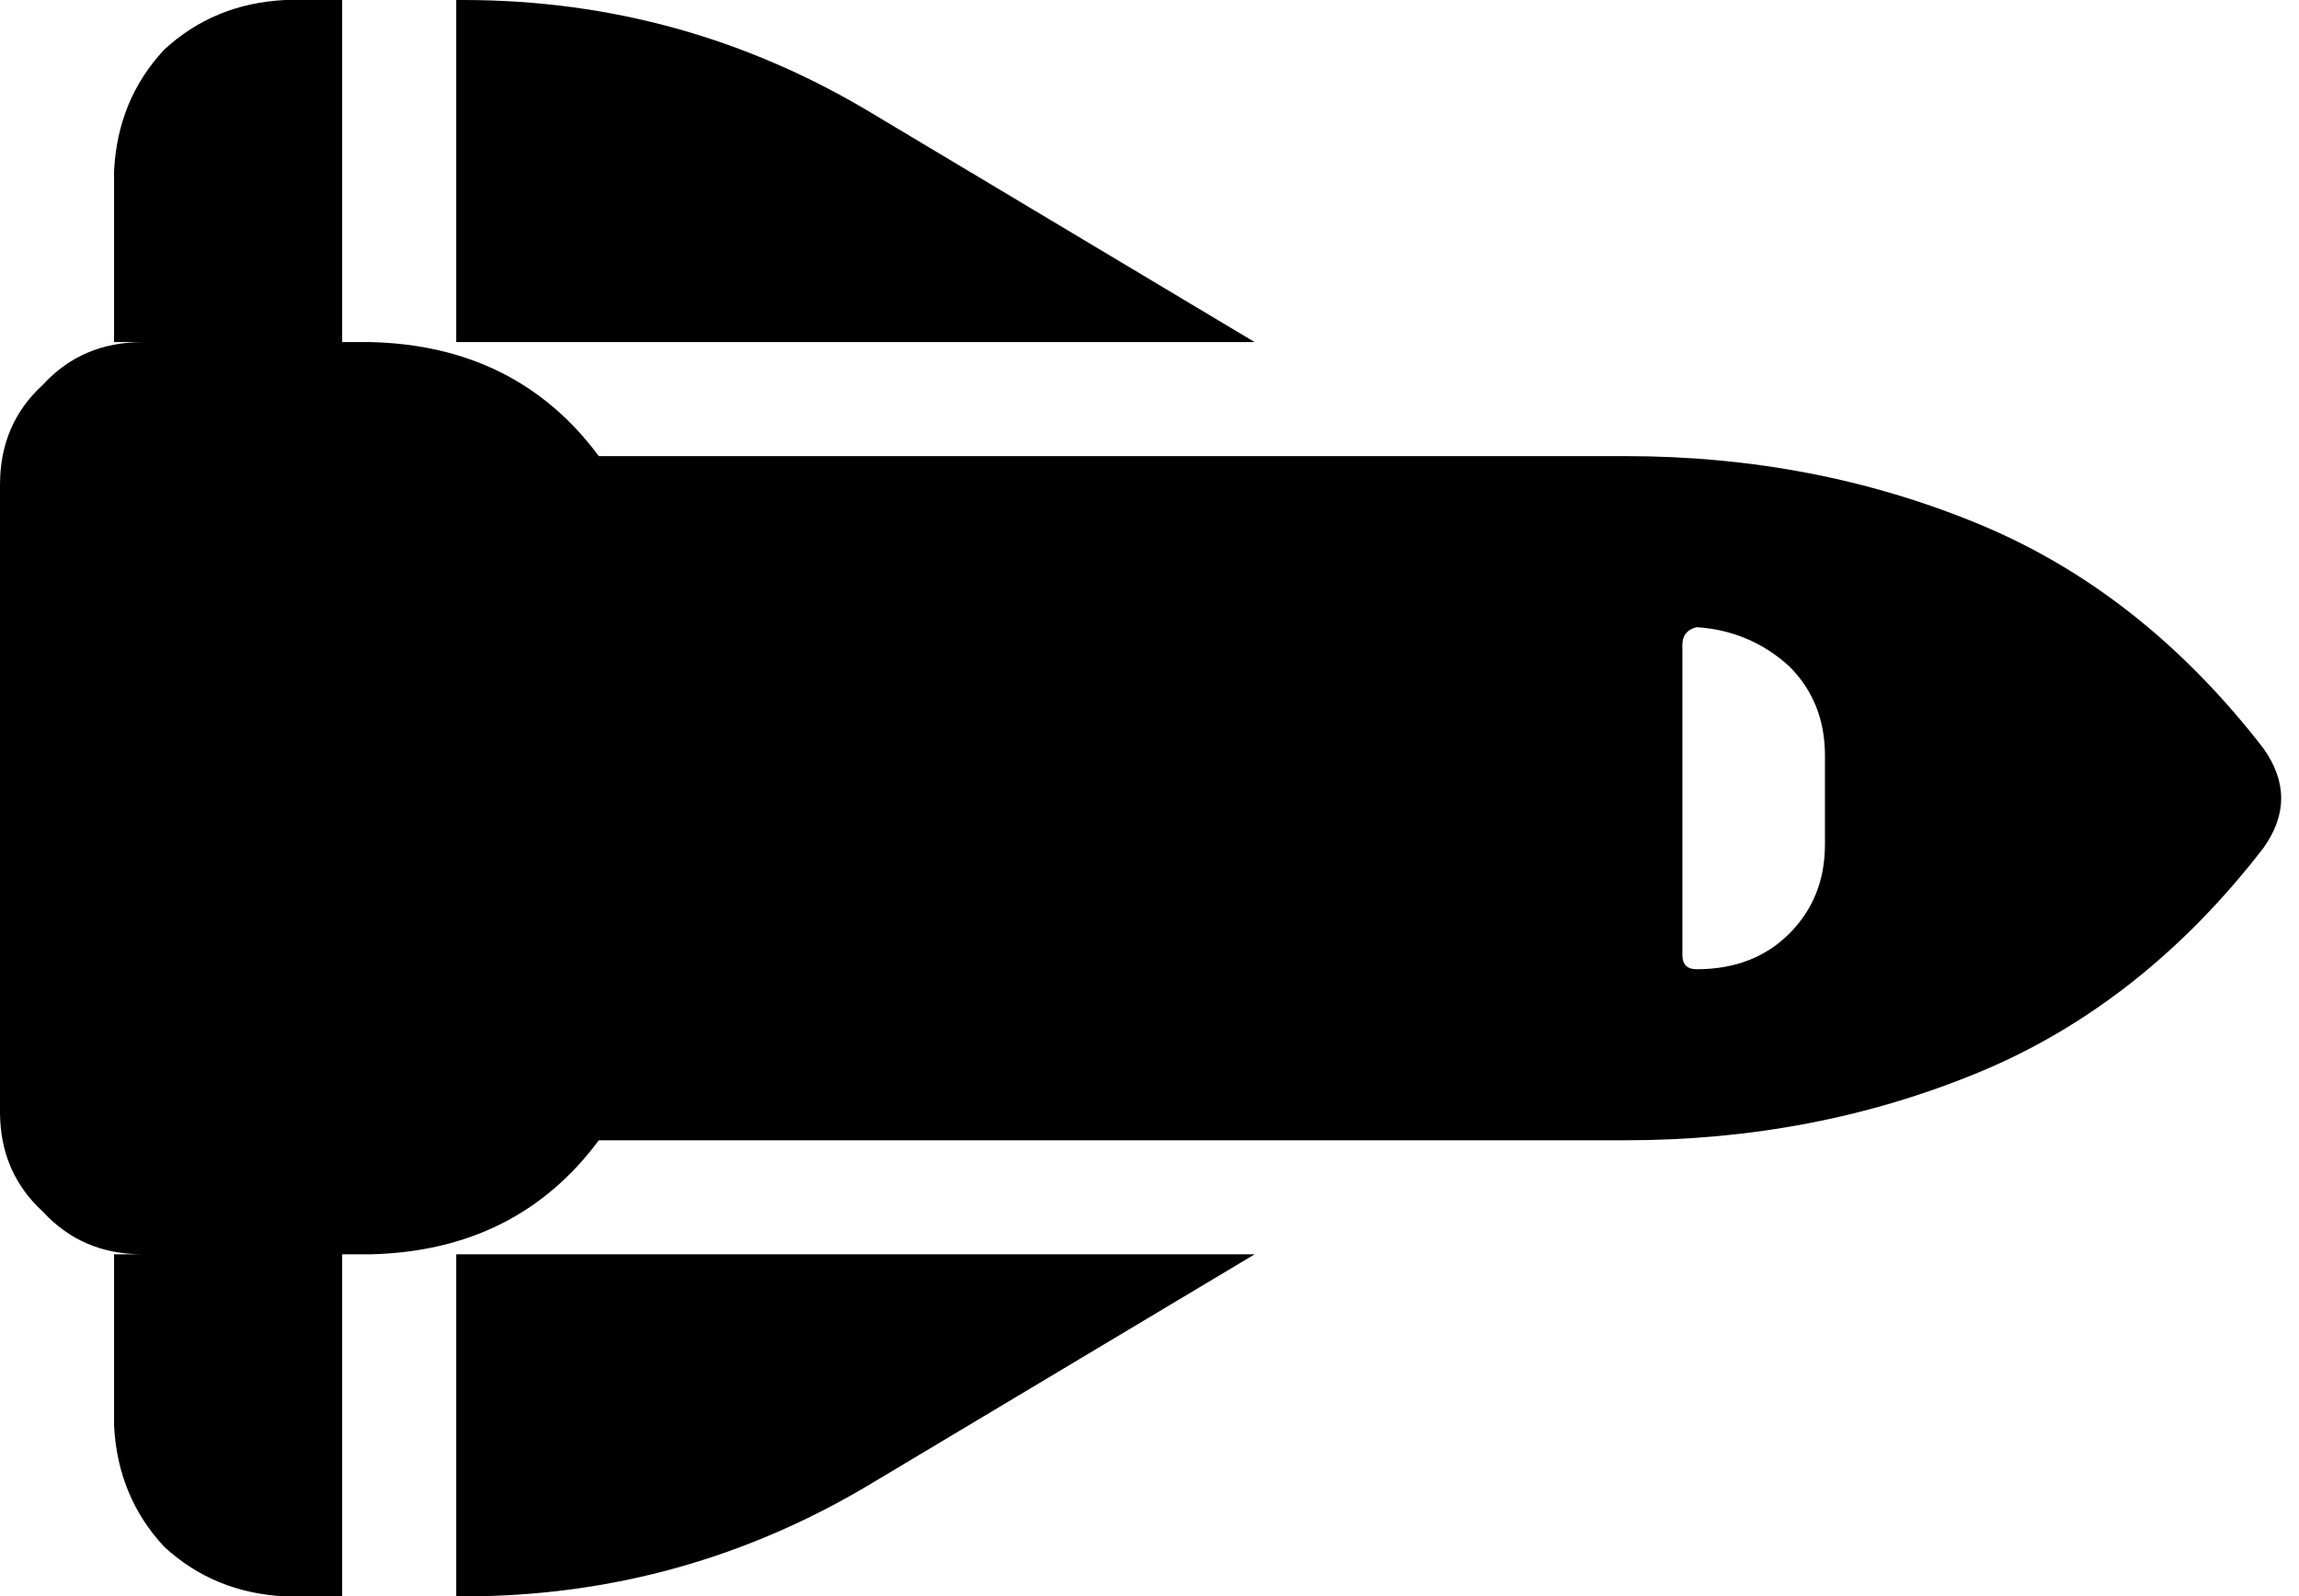 <svg xmlns="http://www.w3.org/2000/svg" viewBox="0 0 645 448">
  <path d="M 130 448 Q 192 448 245 416 L 352 352 L 352 352 L 128 352 L 128 352 L 128 448 L 128 448 L 130 448 L 130 448 Z M 352 96 L 245 32 L 352 96 L 245 32 Q 192 0 130 0 L 128 0 L 128 0 L 128 96 L 128 96 L 352 96 L 352 96 Z M 96 96 L 96 0 L 96 96 L 96 0 L 80 0 L 80 0 Q 60 1 46 14 Q 33 28 32 48 L 32 96 L 32 96 L 40 96 L 40 96 Q 23 96 12 108 Q 0 119 0 136 L 0 152 L 0 152 L 0 296 L 0 296 L 0 312 L 0 312 Q 0 329 12 340 Q 23 352 40 352 L 32 352 L 32 352 L 32 400 L 32 400 Q 33 420 46 434 Q 60 447 80 448 L 96 448 L 96 448 L 96 352 L 96 352 L 104 352 L 104 352 Q 145 351 168 320 L 456 320 L 456 320 Q 509 320 555 301 Q 601 282 635 238 Q 645 224 635 210 Q 601 166 555 147 Q 509 128 456 128 L 168 128 L 168 128 Q 145 97 104 96 L 96 96 L 96 96 Z M 512 212 L 512 237 L 512 212 L 512 237 Q 512 252 502 262 Q 492 272 476 272 Q 472 272 472 268 L 472 181 L 472 181 Q 472 177 476 176 Q 491 177 502 187 Q 512 197 512 212 L 512 212 Z" />
</svg>
